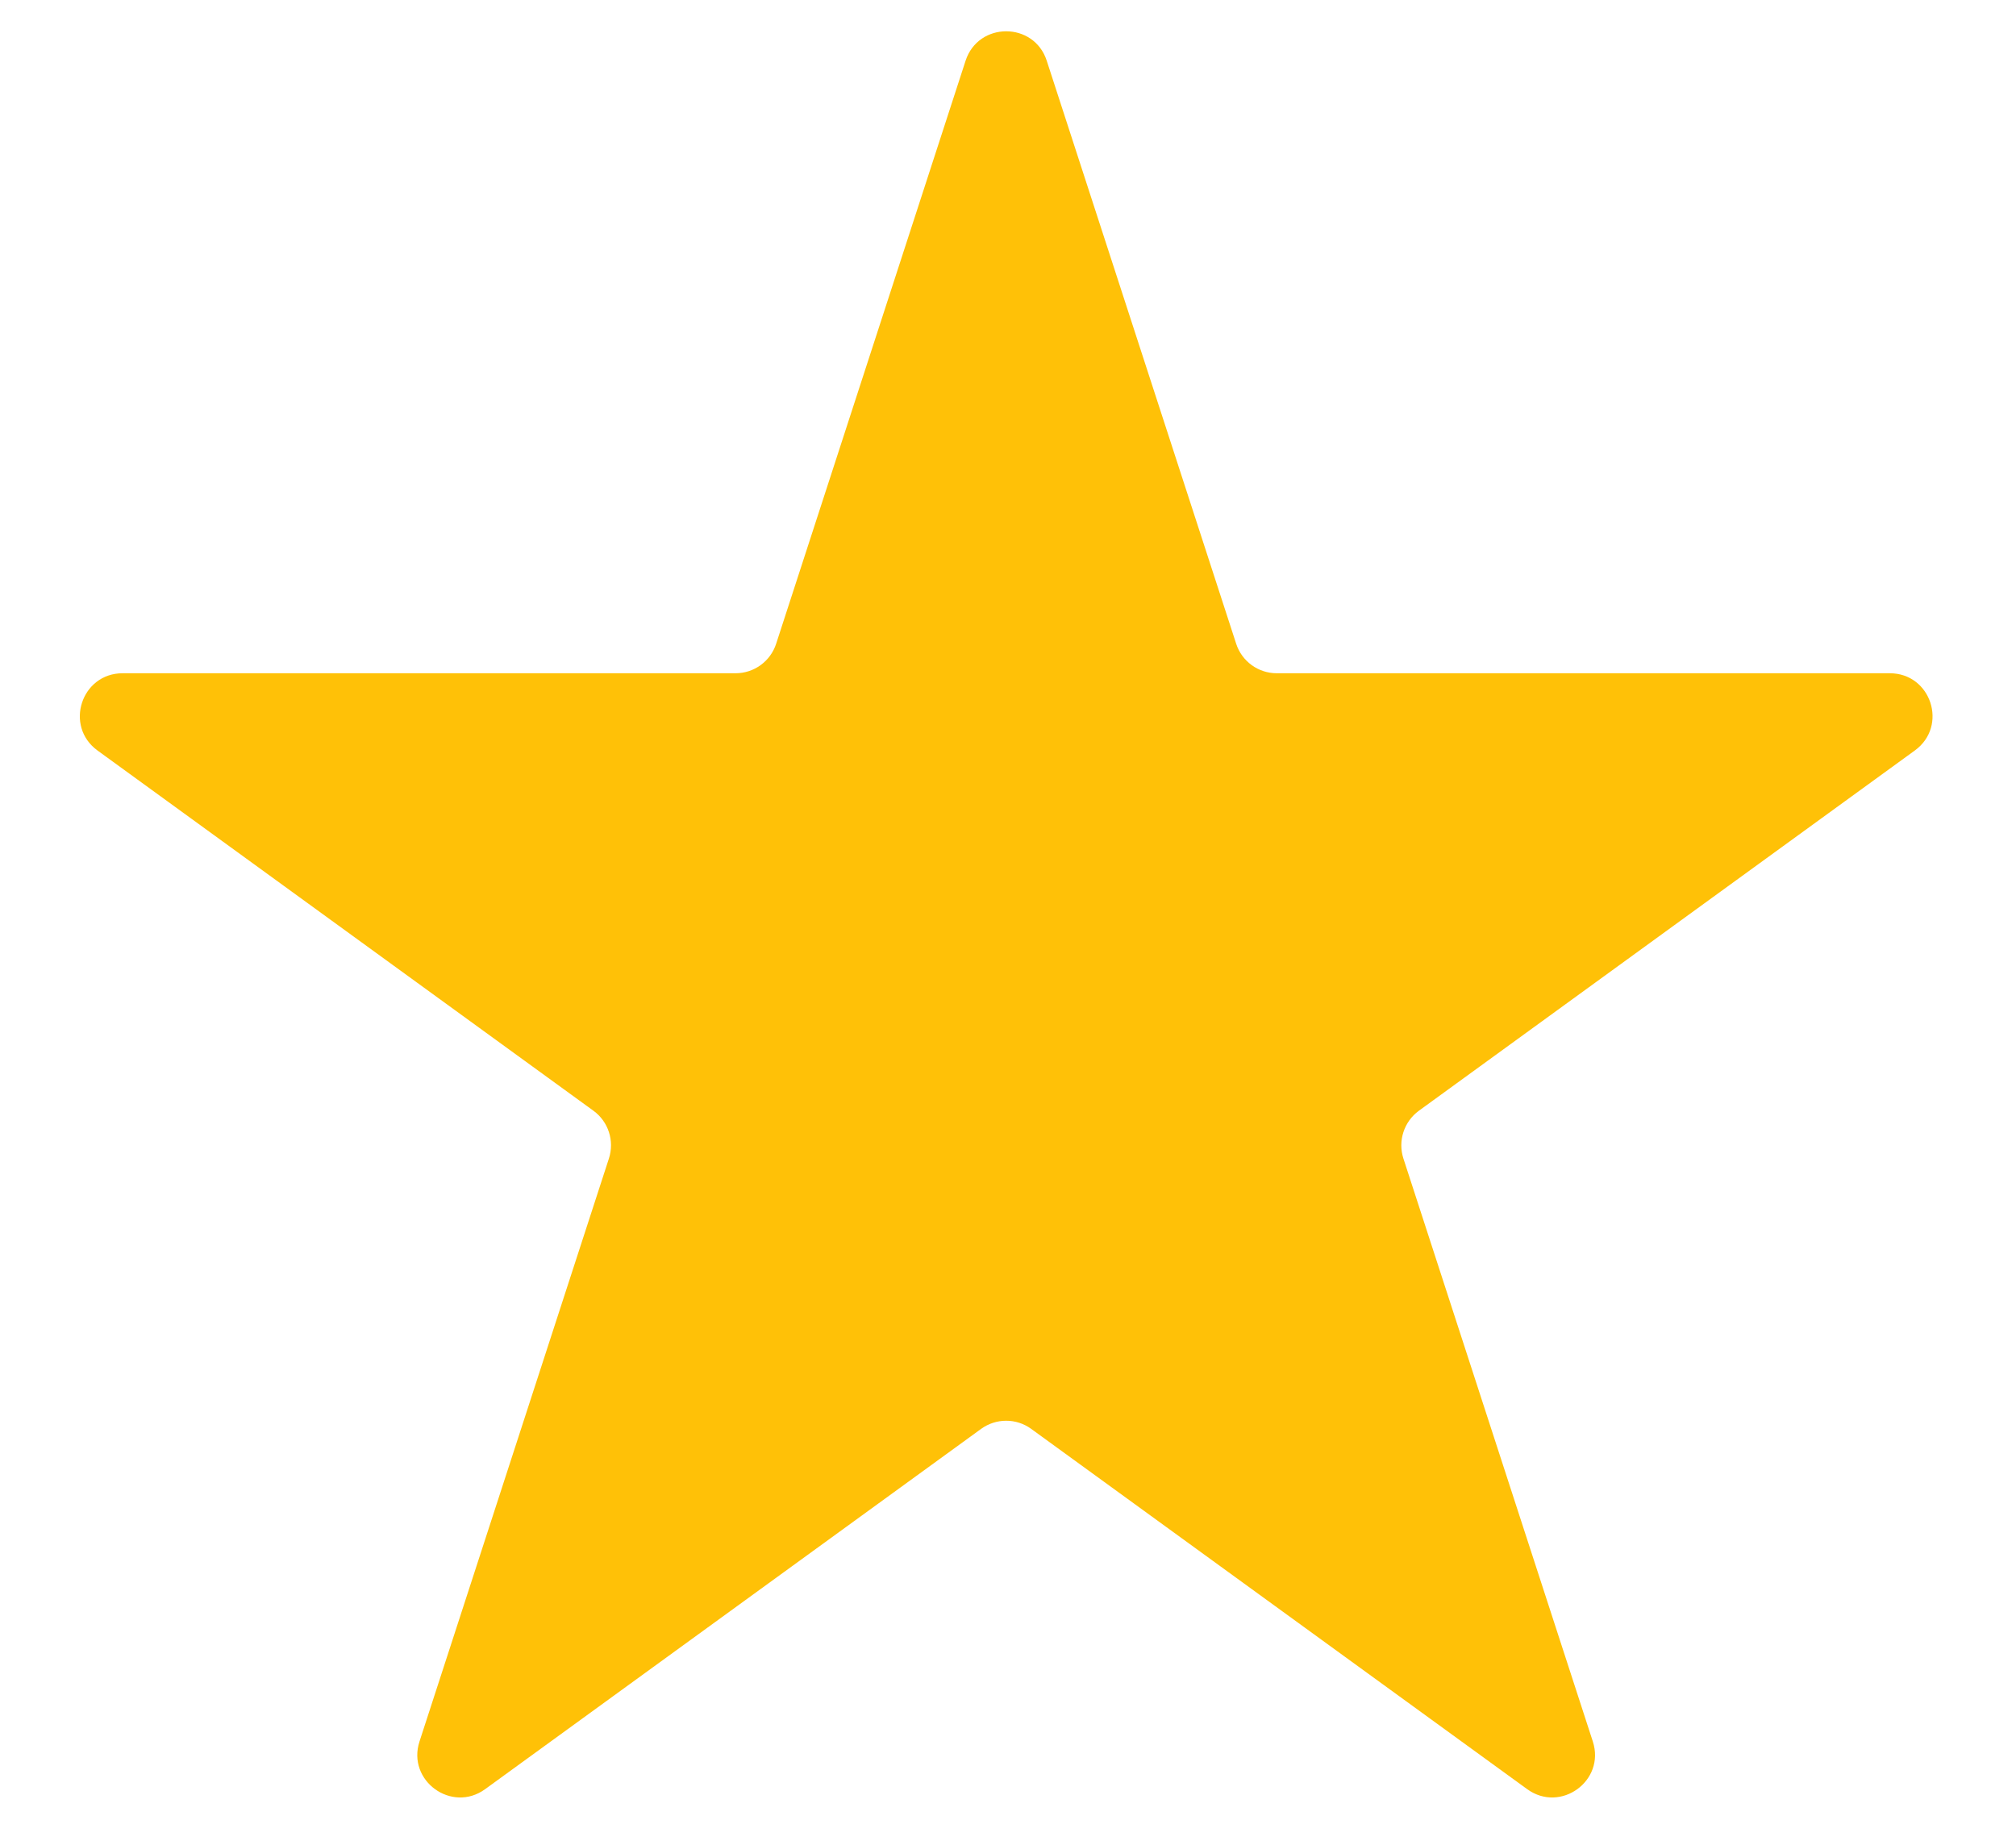 <svg width="23" height="21" viewBox="0 0 23 21" fill="none" xmlns="http://www.w3.org/2000/svg">
<path d="M11.016 0.693C11.162 0.245 11.797 0.245 11.942 0.693L14.103 7.344C14.168 7.545 14.355 7.681 14.566 7.681H21.56C22.032 7.681 22.228 8.284 21.846 8.562L16.188 12.672C16.018 12.796 15.946 13.016 16.011 13.217L18.172 19.868C18.318 20.316 17.805 20.689 17.423 20.412L11.765 16.302C11.595 16.178 11.364 16.178 11.193 16.302L5.535 20.412C5.154 20.689 4.64 20.316 4.786 19.868L6.947 13.217C7.012 13.016 6.941 12.796 6.77 12.672L1.112 8.562C0.731 8.284 0.927 7.681 1.399 7.681H8.392C8.603 7.681 8.79 7.545 8.855 7.344L11.016 0.693Z" fill="#FFC107"/>
</svg>
